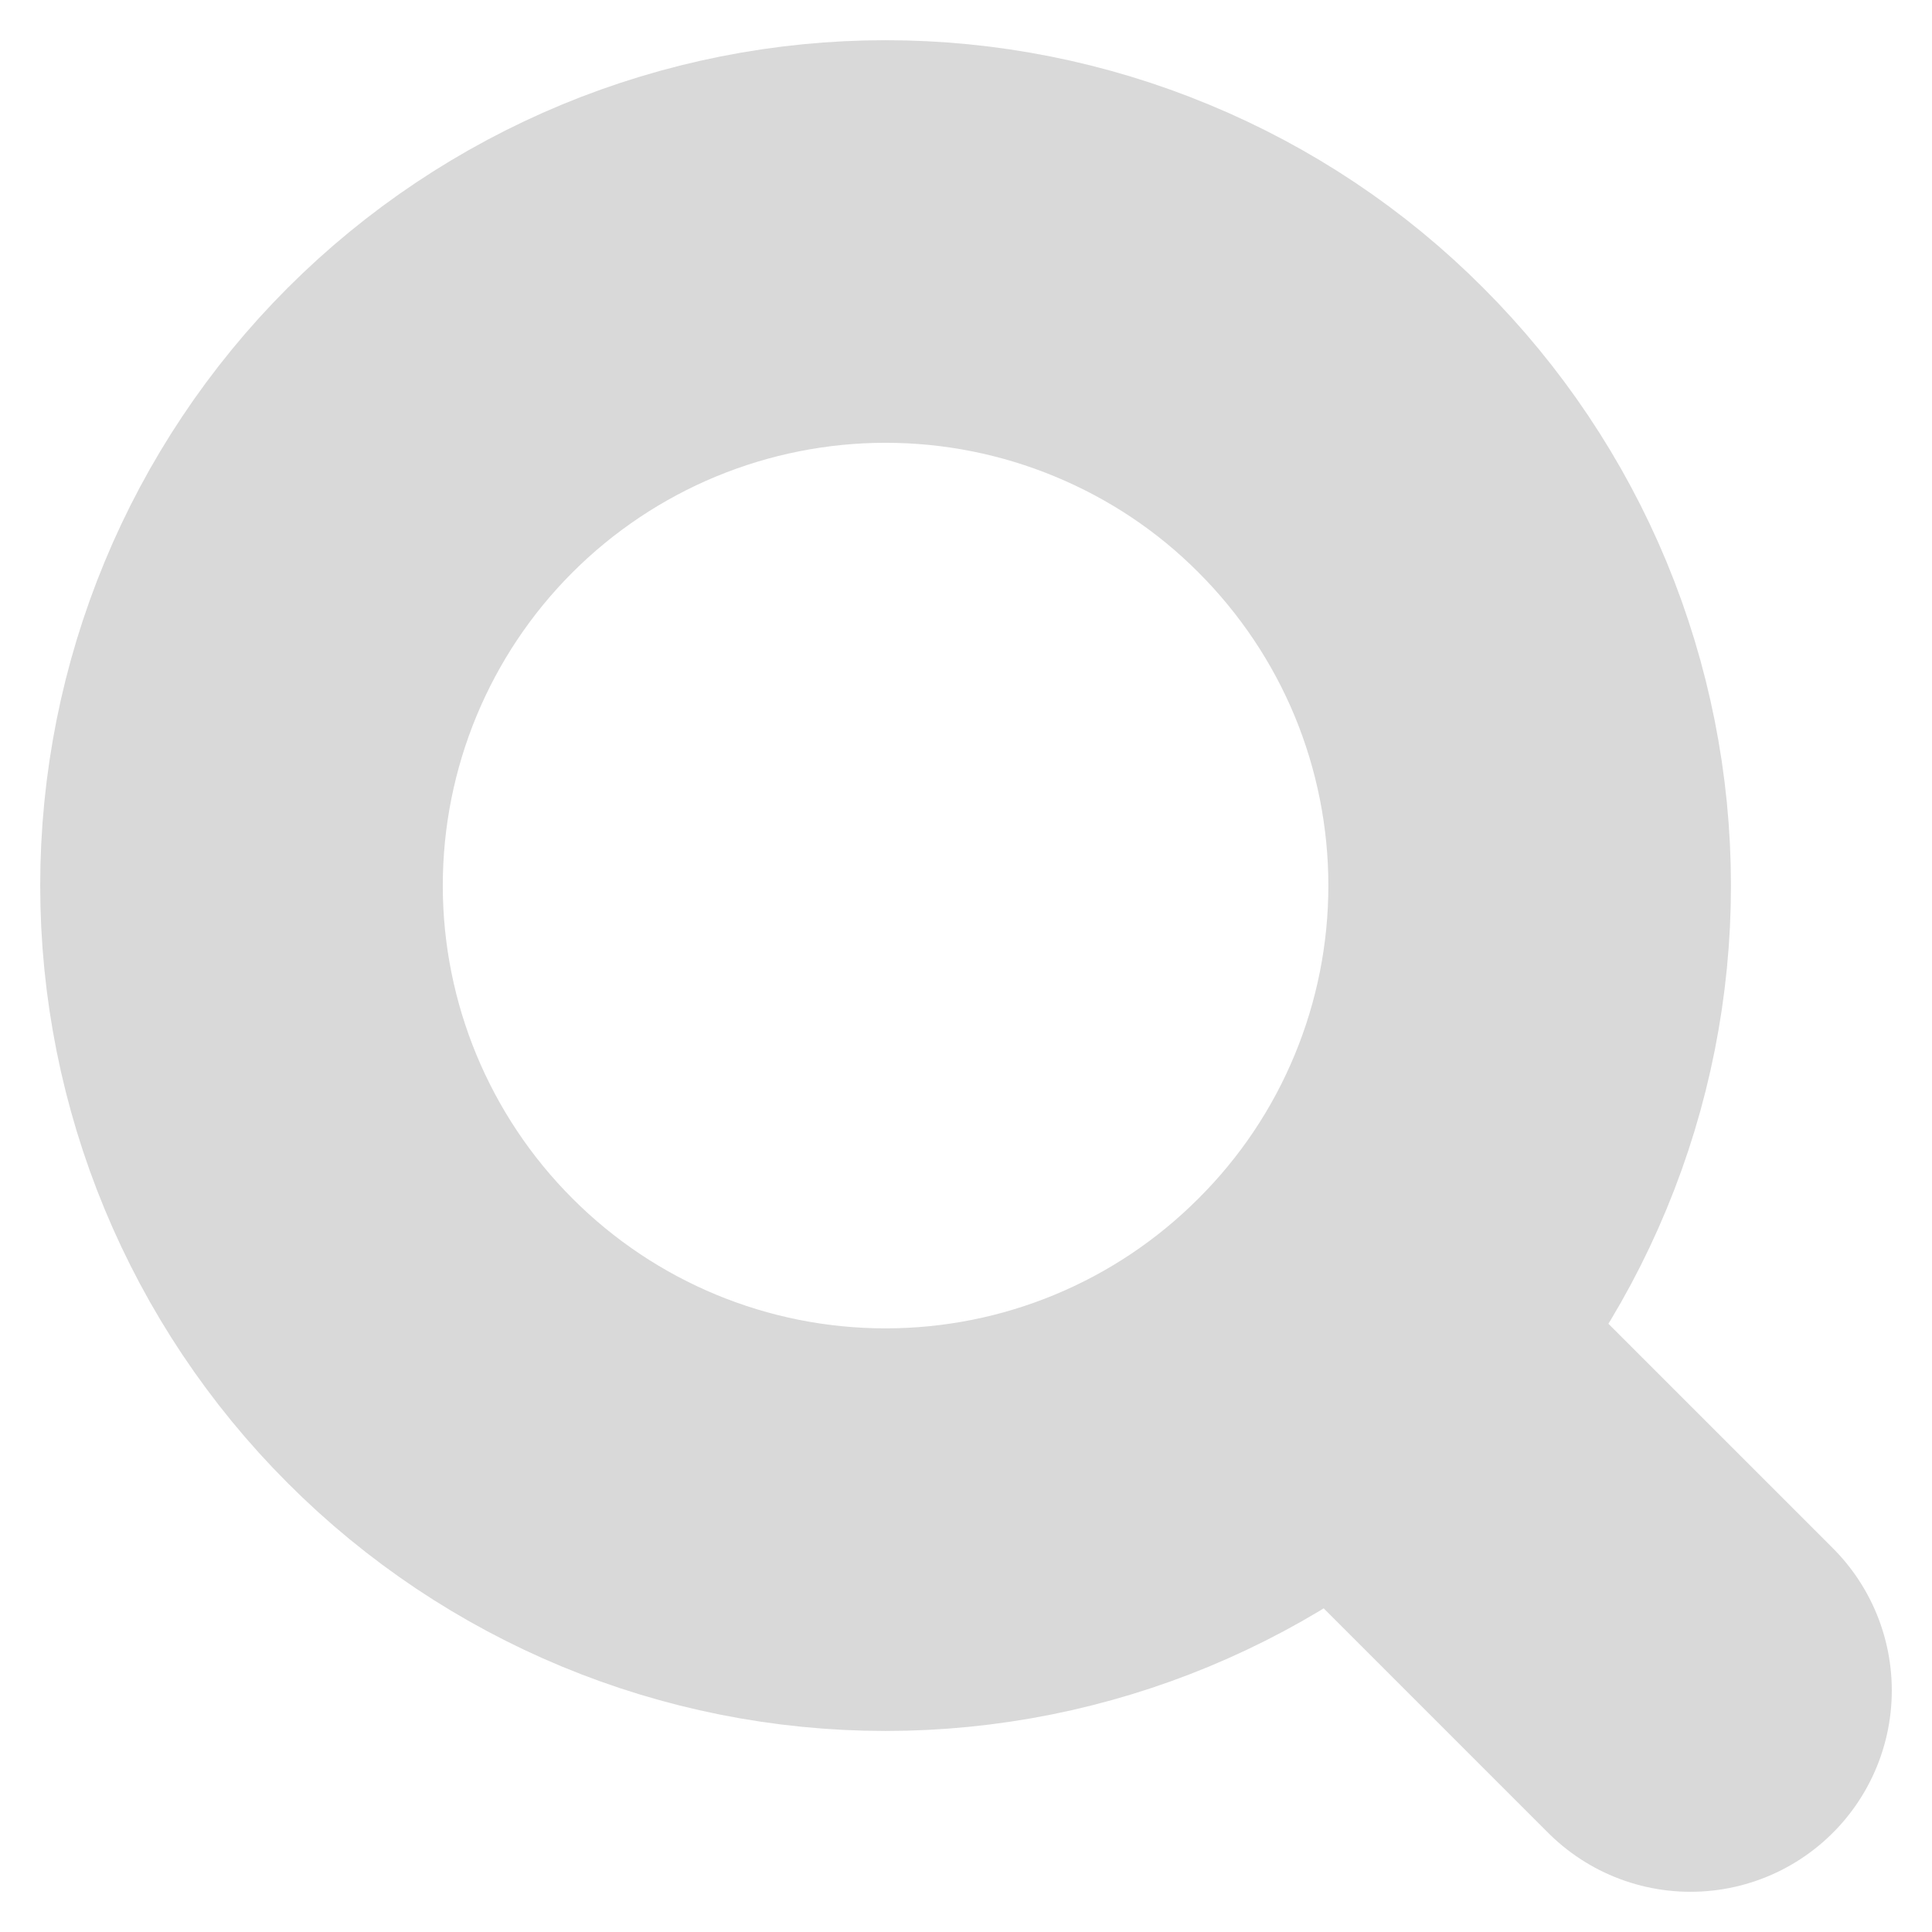 <svg width="8" height="8" viewBox="0 0 8 8" fill="none" xmlns="http://www.w3.org/2000/svg">
<g clip-path="url(#clip0_971_1271)">
<path d="M7 7L5.552 5.552M5.552 5.552C5.8 5.305 5.997 5.011 6.131 4.687C6.265 4.364 6.334 4.017 6.334 3.667C6.334 3.317 6.265 2.97 6.131 2.646C5.997 2.323 5.8 2.029 5.552 1.781C5.305 1.533 5.011 1.337 4.687 1.203C4.364 1.069 4.017 1 3.667 1C3.317 1 2.97 1.069 2.646 1.203C2.323 1.337 2.029 1.533 1.781 1.781C1.281 2.281 1 2.959 1 3.667C1 4.374 1.281 5.052 1.781 5.552C2.281 6.053 2.959 6.334 3.667 6.334C4.374 6.334 5.052 6.053 5.552 5.552Z" stroke="#D9D9D9" stroke-width="1.667" stroke-linecap="round" stroke-linejoin="round"/>
</g>
<defs>
<clipPath id="clip0_971_1271">
<rect width="7.121" height="7.121" fill="white" transform="scale(1.123)"/>
</clipPath>
</defs>
</svg>
